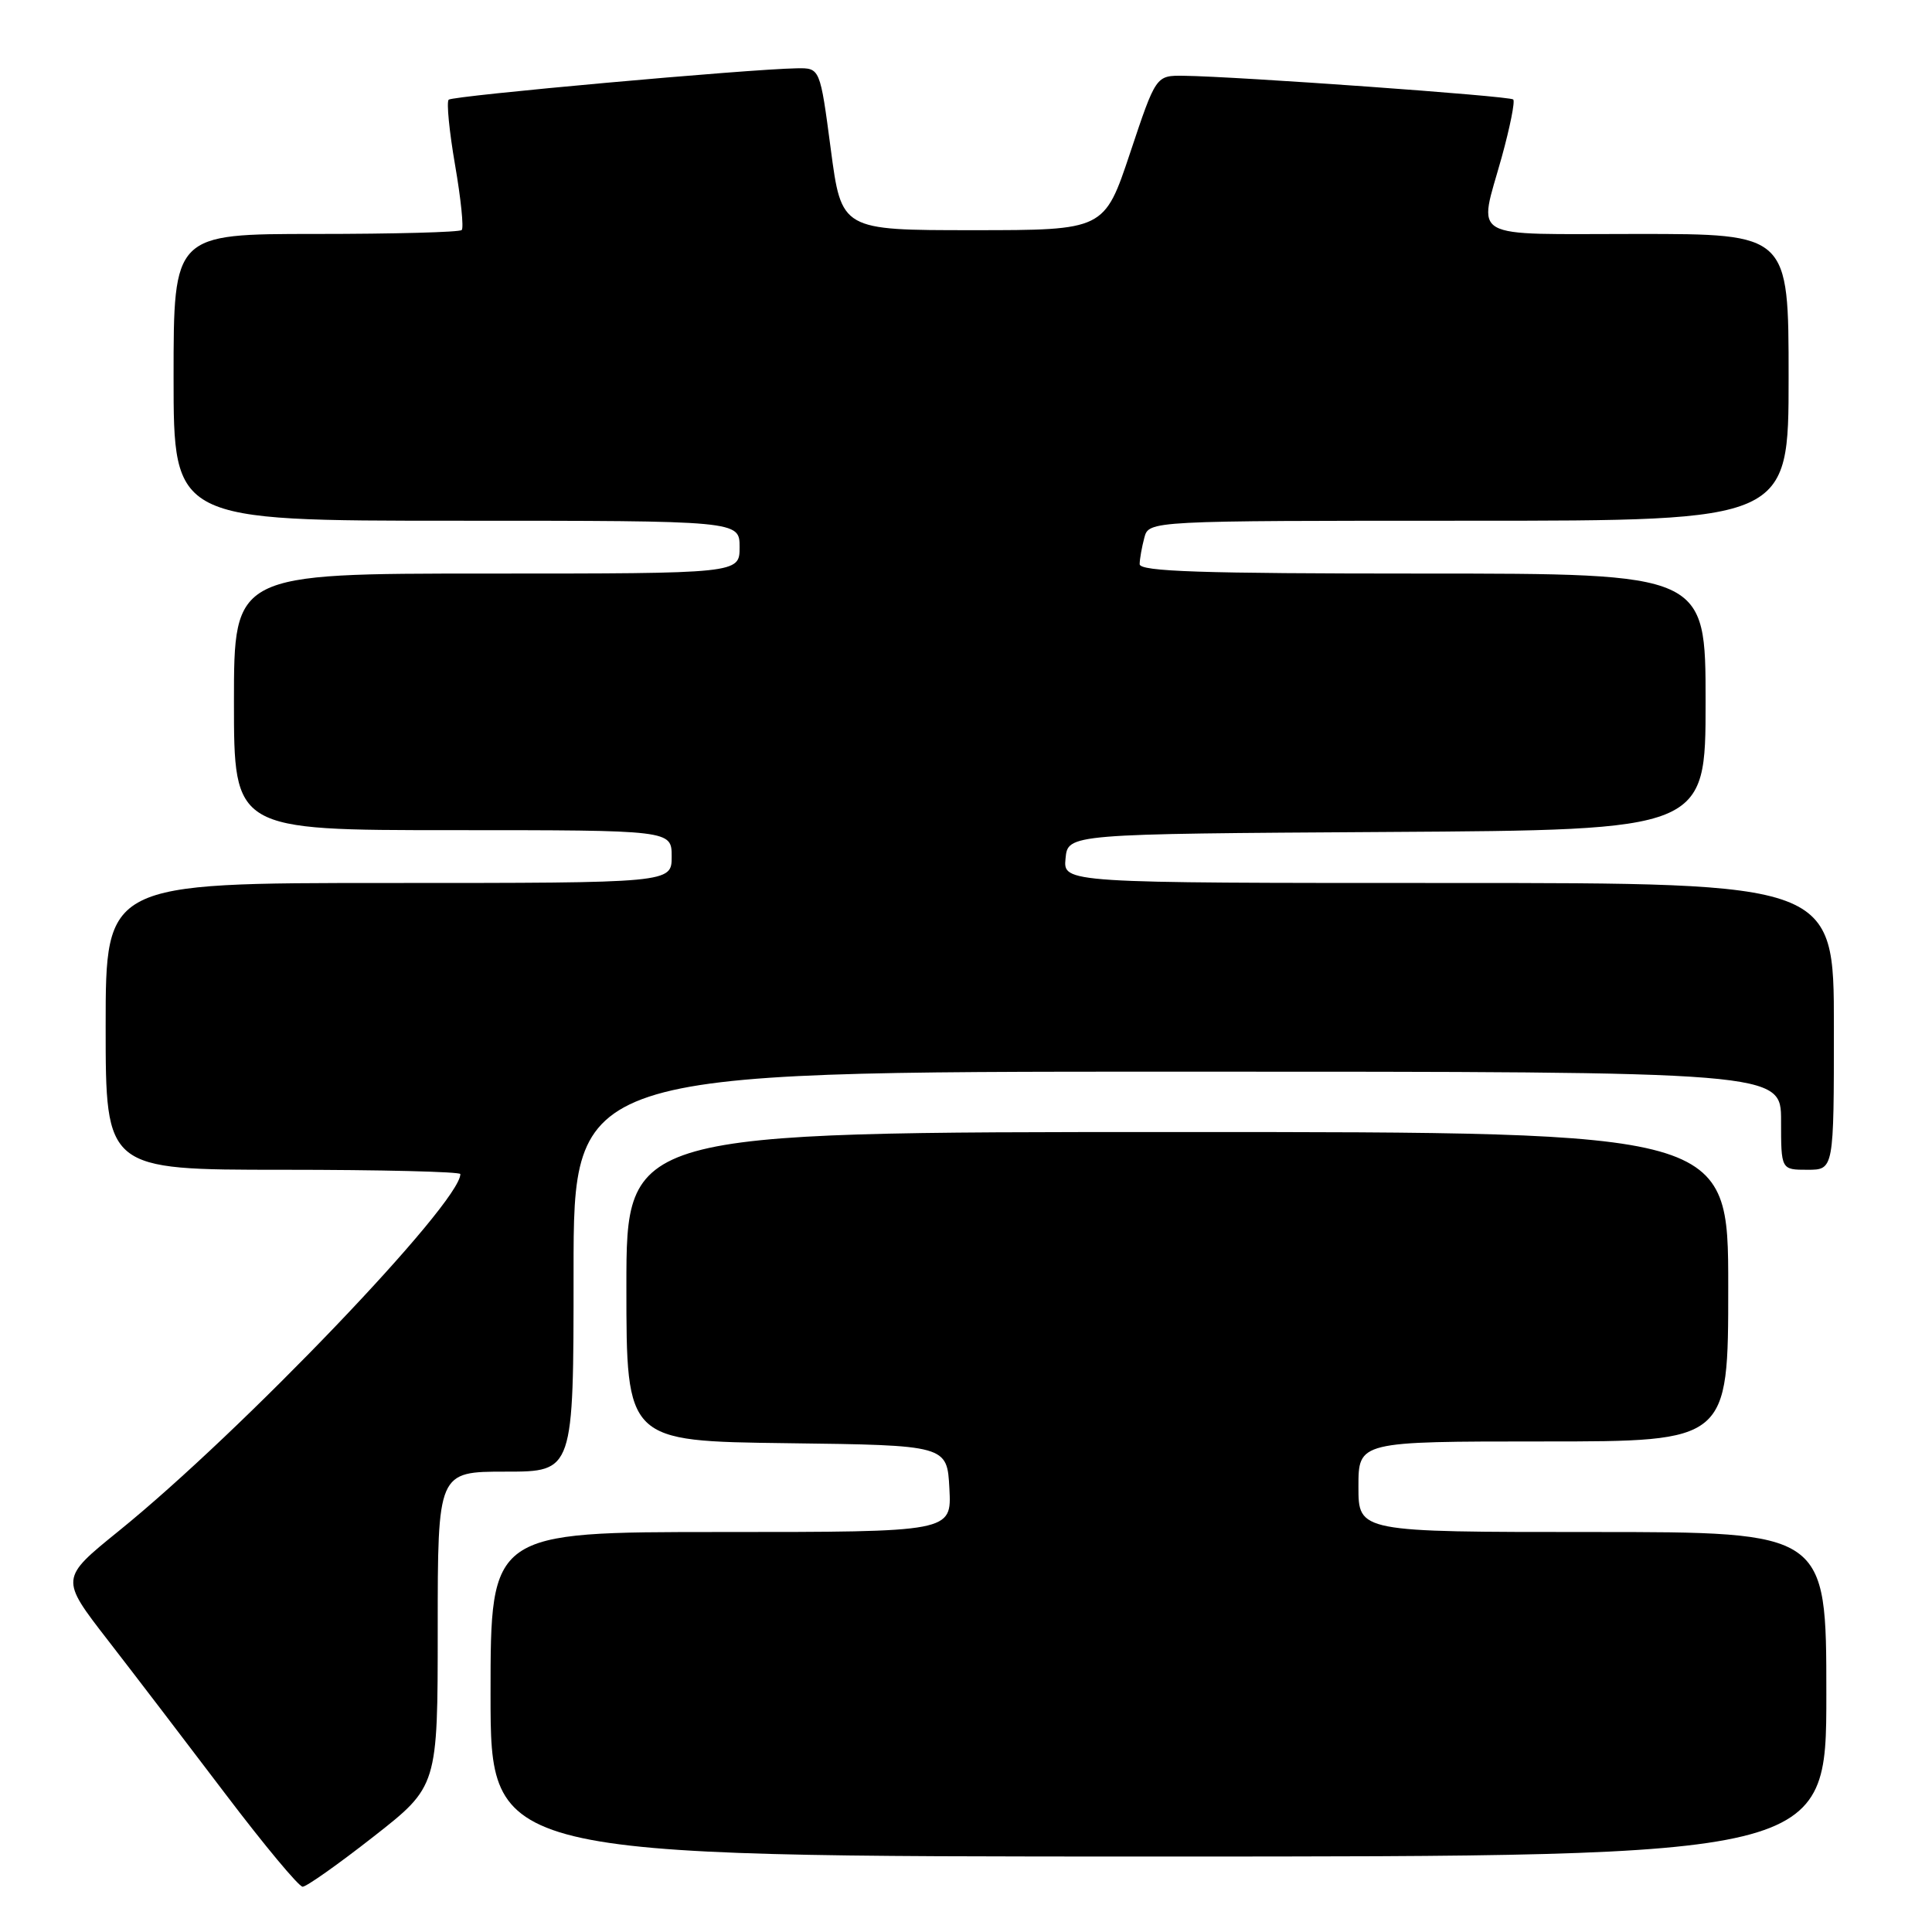 <?xml version="1.0" encoding="UTF-8" standalone="no"?>
<!DOCTYPE svg PUBLIC "-//W3C//DTD SVG 1.1//EN" "http://www.w3.org/Graphics/SVG/1.1/DTD/svg11.dtd" >
<svg xmlns="http://www.w3.org/2000/svg" xmlns:xlink="http://www.w3.org/1999/xlink" version="1.1" viewBox="0 0 256 256">
 <g >
 <path fill="currentColor"
d=" M 49.51 243.35 C 58.00 236.70 58.00 236.70 58.00 215.85 C 58.00 195.00 58.00 195.00 67.00 195.00 C 76.00 195.00 76.00 195.00 76.00 168.50 C 76.00 142.00 76.00 142.00 156.00 142.00 C 236.00 142.00 236.00 142.00 236.00 148.50 C 236.00 155.00 236.00 155.00 239.50 155.00 C 243.00 155.00 243.00 155.00 243.00 136.00 C 243.00 117.00 243.00 117.00 191.94 117.00 C 140.87 117.00 140.87 117.00 141.19 113.75 C 141.50 110.50 141.50 110.50 183.75 110.24 C 226.00 109.98 226.00 109.98 226.00 92.99 C 226.00 76.00 226.00 76.00 188.50 76.00 C 159.16 76.00 151.00 75.73 151.01 74.75 C 151.02 74.06 151.30 72.49 151.63 71.25 C 152.23 69.00 152.23 69.00 194.62 69.00 C 237.00 69.00 237.00 69.00 237.00 50.00 C 237.00 31.00 237.00 31.00 217.00 31.00 C 194.16 31.00 195.89 31.98 198.99 20.81 C 200.08 16.86 200.77 13.43 200.51 13.18 C 200.06 12.72 163.90 10.13 156.83 10.04 C 153.17 10.00 153.17 10.00 149.75 20.25 C 146.33 30.50 146.33 30.50 128.92 30.50 C 111.50 30.50 111.50 30.50 110.08 19.75 C 108.66 9.00 108.66 9.00 105.58 9.05 C 99.10 9.16 59.98 12.69 59.45 13.21 C 59.15 13.52 59.53 17.41 60.30 21.87 C 61.07 26.32 61.47 30.20 61.18 30.48 C 60.90 30.77 52.19 31.00 41.83 31.00 C 23.00 31.00 23.00 31.00 23.00 50.00 C 23.00 69.00 23.00 69.00 60.50 69.00 C 98.00 69.00 98.00 69.00 98.00 72.50 C 98.00 76.00 98.00 76.00 64.50 76.00 C 31.00 76.00 31.00 76.00 31.00 93.00 C 31.00 110.00 31.00 110.00 60.00 110.00 C 89.00 110.00 89.00 110.00 89.00 113.50 C 89.00 117.00 89.00 117.00 51.50 117.00 C 14.00 117.00 14.00 117.00 14.00 136.00 C 14.00 155.00 14.00 155.00 37.50 155.00 C 50.43 155.00 61.00 155.26 61.00 155.57 C 61.00 159.41 32.03 189.68 15.73 202.87 C 7.96 209.16 7.96 209.16 14.29 217.33 C 17.77 221.82 24.79 231.01 29.90 237.75 C 35.01 244.49 39.60 250.00 40.10 250.00 C 40.61 250.00 44.84 247.01 49.51 243.35 Z  M 242.00 224.50 C 242.00 203.00 242.00 203.00 211.00 203.00 C 180.00 203.00 180.00 203.00 180.00 197.00 C 180.00 191.00 180.00 191.00 204.50 191.00 C 229.00 191.00 229.00 191.00 229.00 170.50 C 229.00 150.00 229.00 150.00 156.00 150.00 C 83.00 150.00 83.00 150.00 83.00 170.48 C 83.00 190.96 83.00 190.96 104.25 191.23 C 125.50 191.50 125.50 191.50 125.80 197.25 C 126.10 203.00 126.10 203.00 95.55 203.00 C 65.00 203.00 65.00 203.00 65.00 224.50 C 65.00 246.00 65.00 246.00 153.50 246.00 C 242.00 246.00 242.00 246.00 242.00 224.50 Z "/>
</g>
</svg>